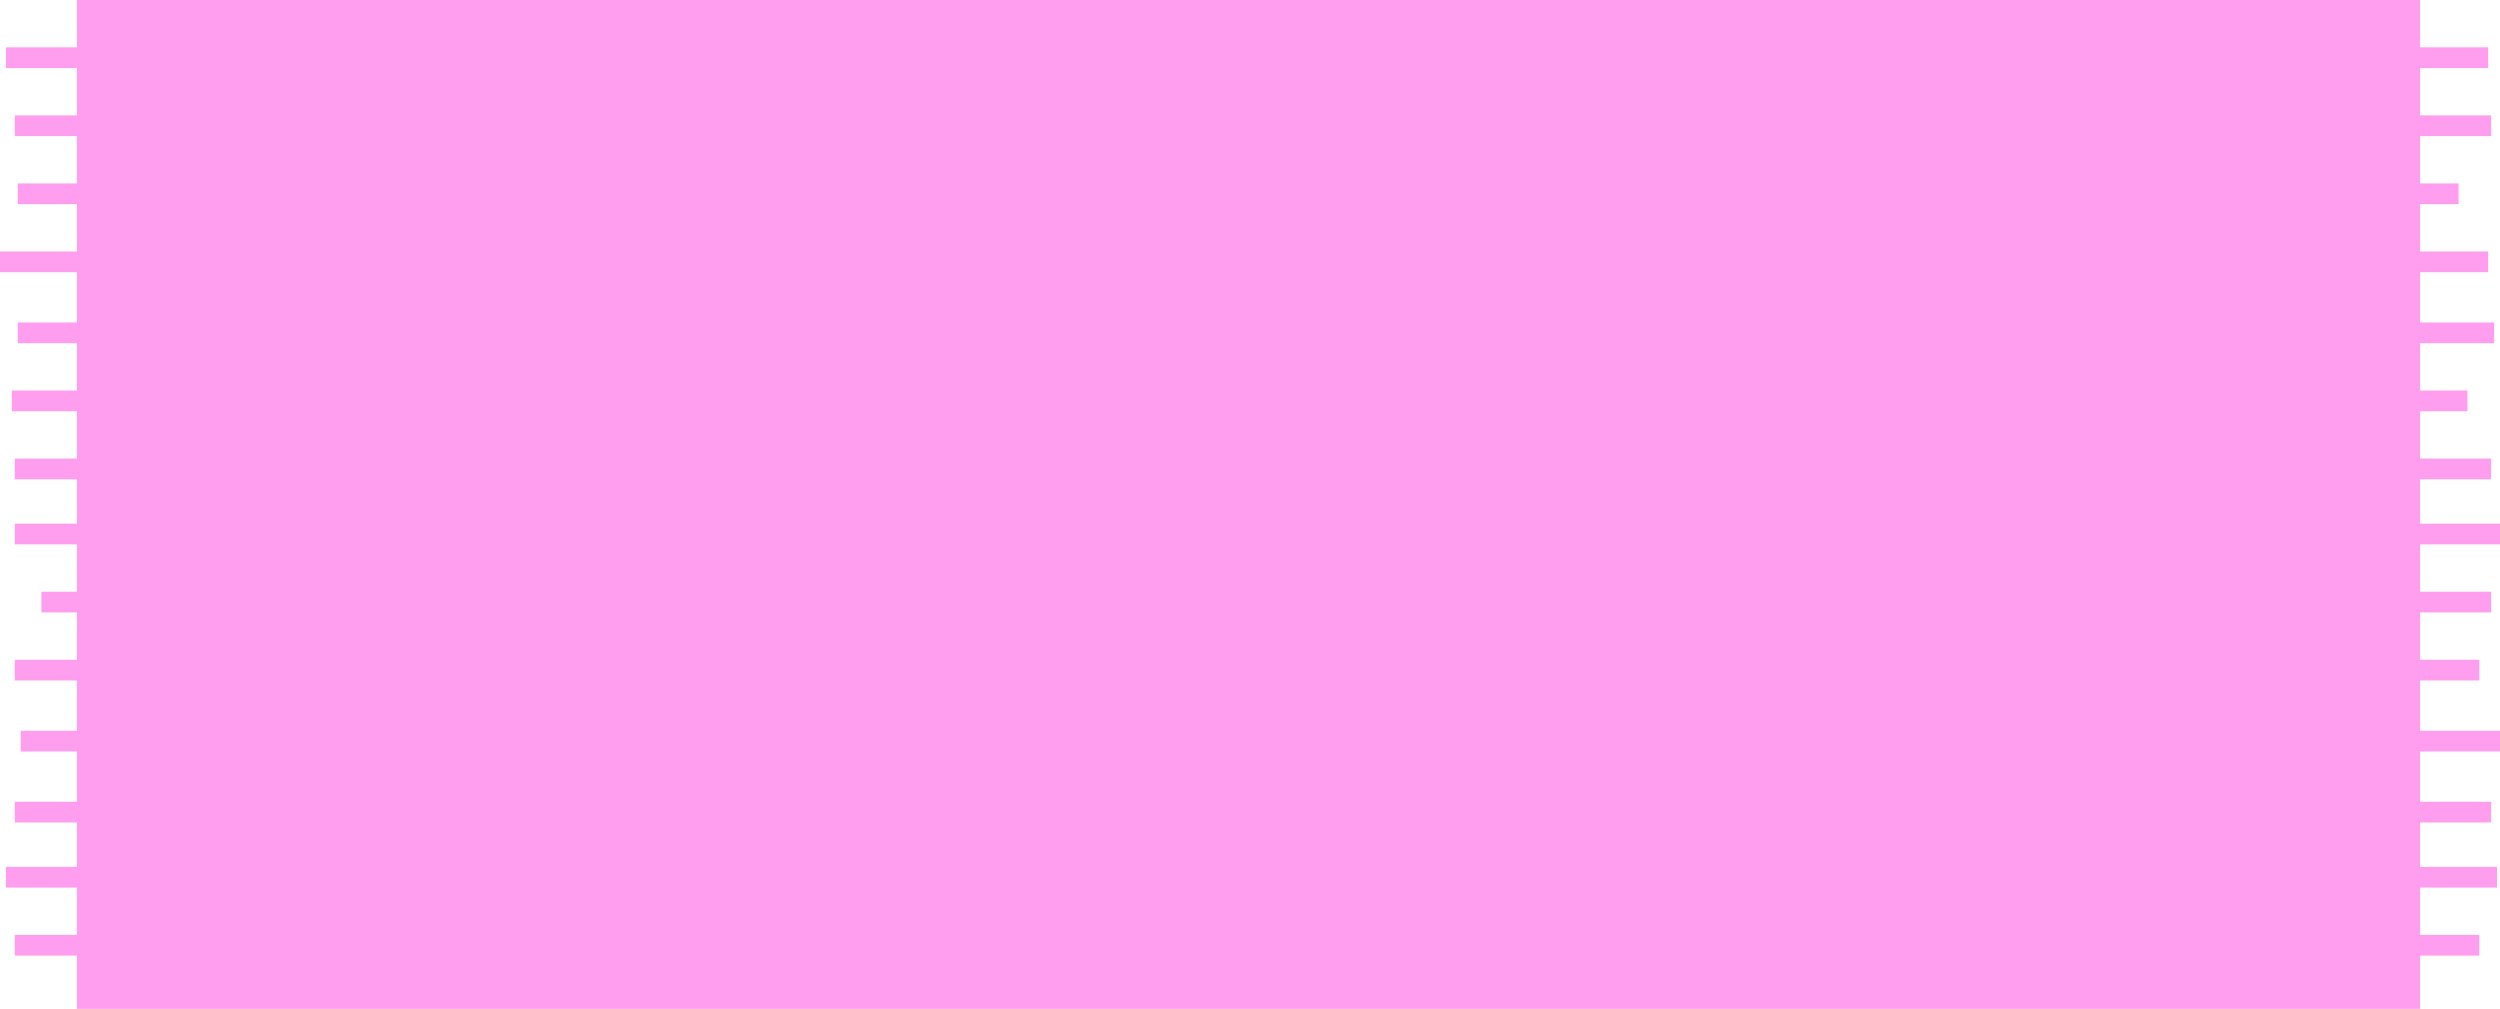<svg xmlns="http://www.w3.org/2000/svg" width="845" height="341"><rect x="4" y="132" fill="#FF9DEF" width="28" height="7"/><rect x="26" fill="#FF9DEF" width="792" height="341"/><rect x="2" y="16" fill="#FF9DEF" width="28" height="7"/><rect x="5" y="39" fill="#FF9DEF" width="28" height="7"/><rect x="6" y="62" fill="#FF9DEF" width="28" height="7"/><rect y="85" fill="#FF9DEF" width="28" height="7"/><rect x="6" y="109" fill="#FF9DEF" width="28" height="7"/><rect x="5" y="155" fill="#FF9DEF" width="28" height="7"/><rect x="5" y="177" fill="#FF9DEF" width="28" height="7"/><rect x="14" y="200" fill="#FF9DEF" width="28" height="7"/><rect x="5" y="223" fill="#FF9DEF" width="28" height="7"/><rect x="7" y="247" fill="#FF9DEF" width="28" height="7"/><rect x="5" y="271" fill="#FF9DEF" width="28" height="7"/><rect x="2" y="293" fill="#FF9DEF" width="28" height="7"/><rect x="5" y="316" fill="#FF9DEF" width="28" height="7"/><rect x="806" y="132" fill="#FF9DEF" width="28" height="7"/><rect x="813" y="16" fill="#FF9DEF" width="28" height="7"/><rect x="814" y="39" fill="#FF9DEF" width="28" height="7"/><rect x="803" y="62" fill="#FF9DEF" width="28" height="7"/><rect x="813" y="85" fill="#FF9DEF" width="28" height="7"/><rect x="815" y="109" fill="#FF9DEF" width="28" height="7"/><rect x="814" y="155" fill="#FF9DEF" width="28" height="7"/><rect x="817" y="177" fill="#FF9DEF" width="28" height="7"/><rect x="814" y="200" fill="#FF9DEF" width="28" height="7"/><rect x="810" y="223" fill="#FF9DEF" width="28" height="7"/><rect x="817" y="247" fill="#FF9DEF" width="28" height="7"/><rect x="814" y="271" fill="#FF9DEF" width="28" height="7"/><rect x="816" y="293" fill="#FF9DEF" width="28" height="7"/><rect x="810" y="316" fill="#FF9DEF" width="28" height="7"/></svg>